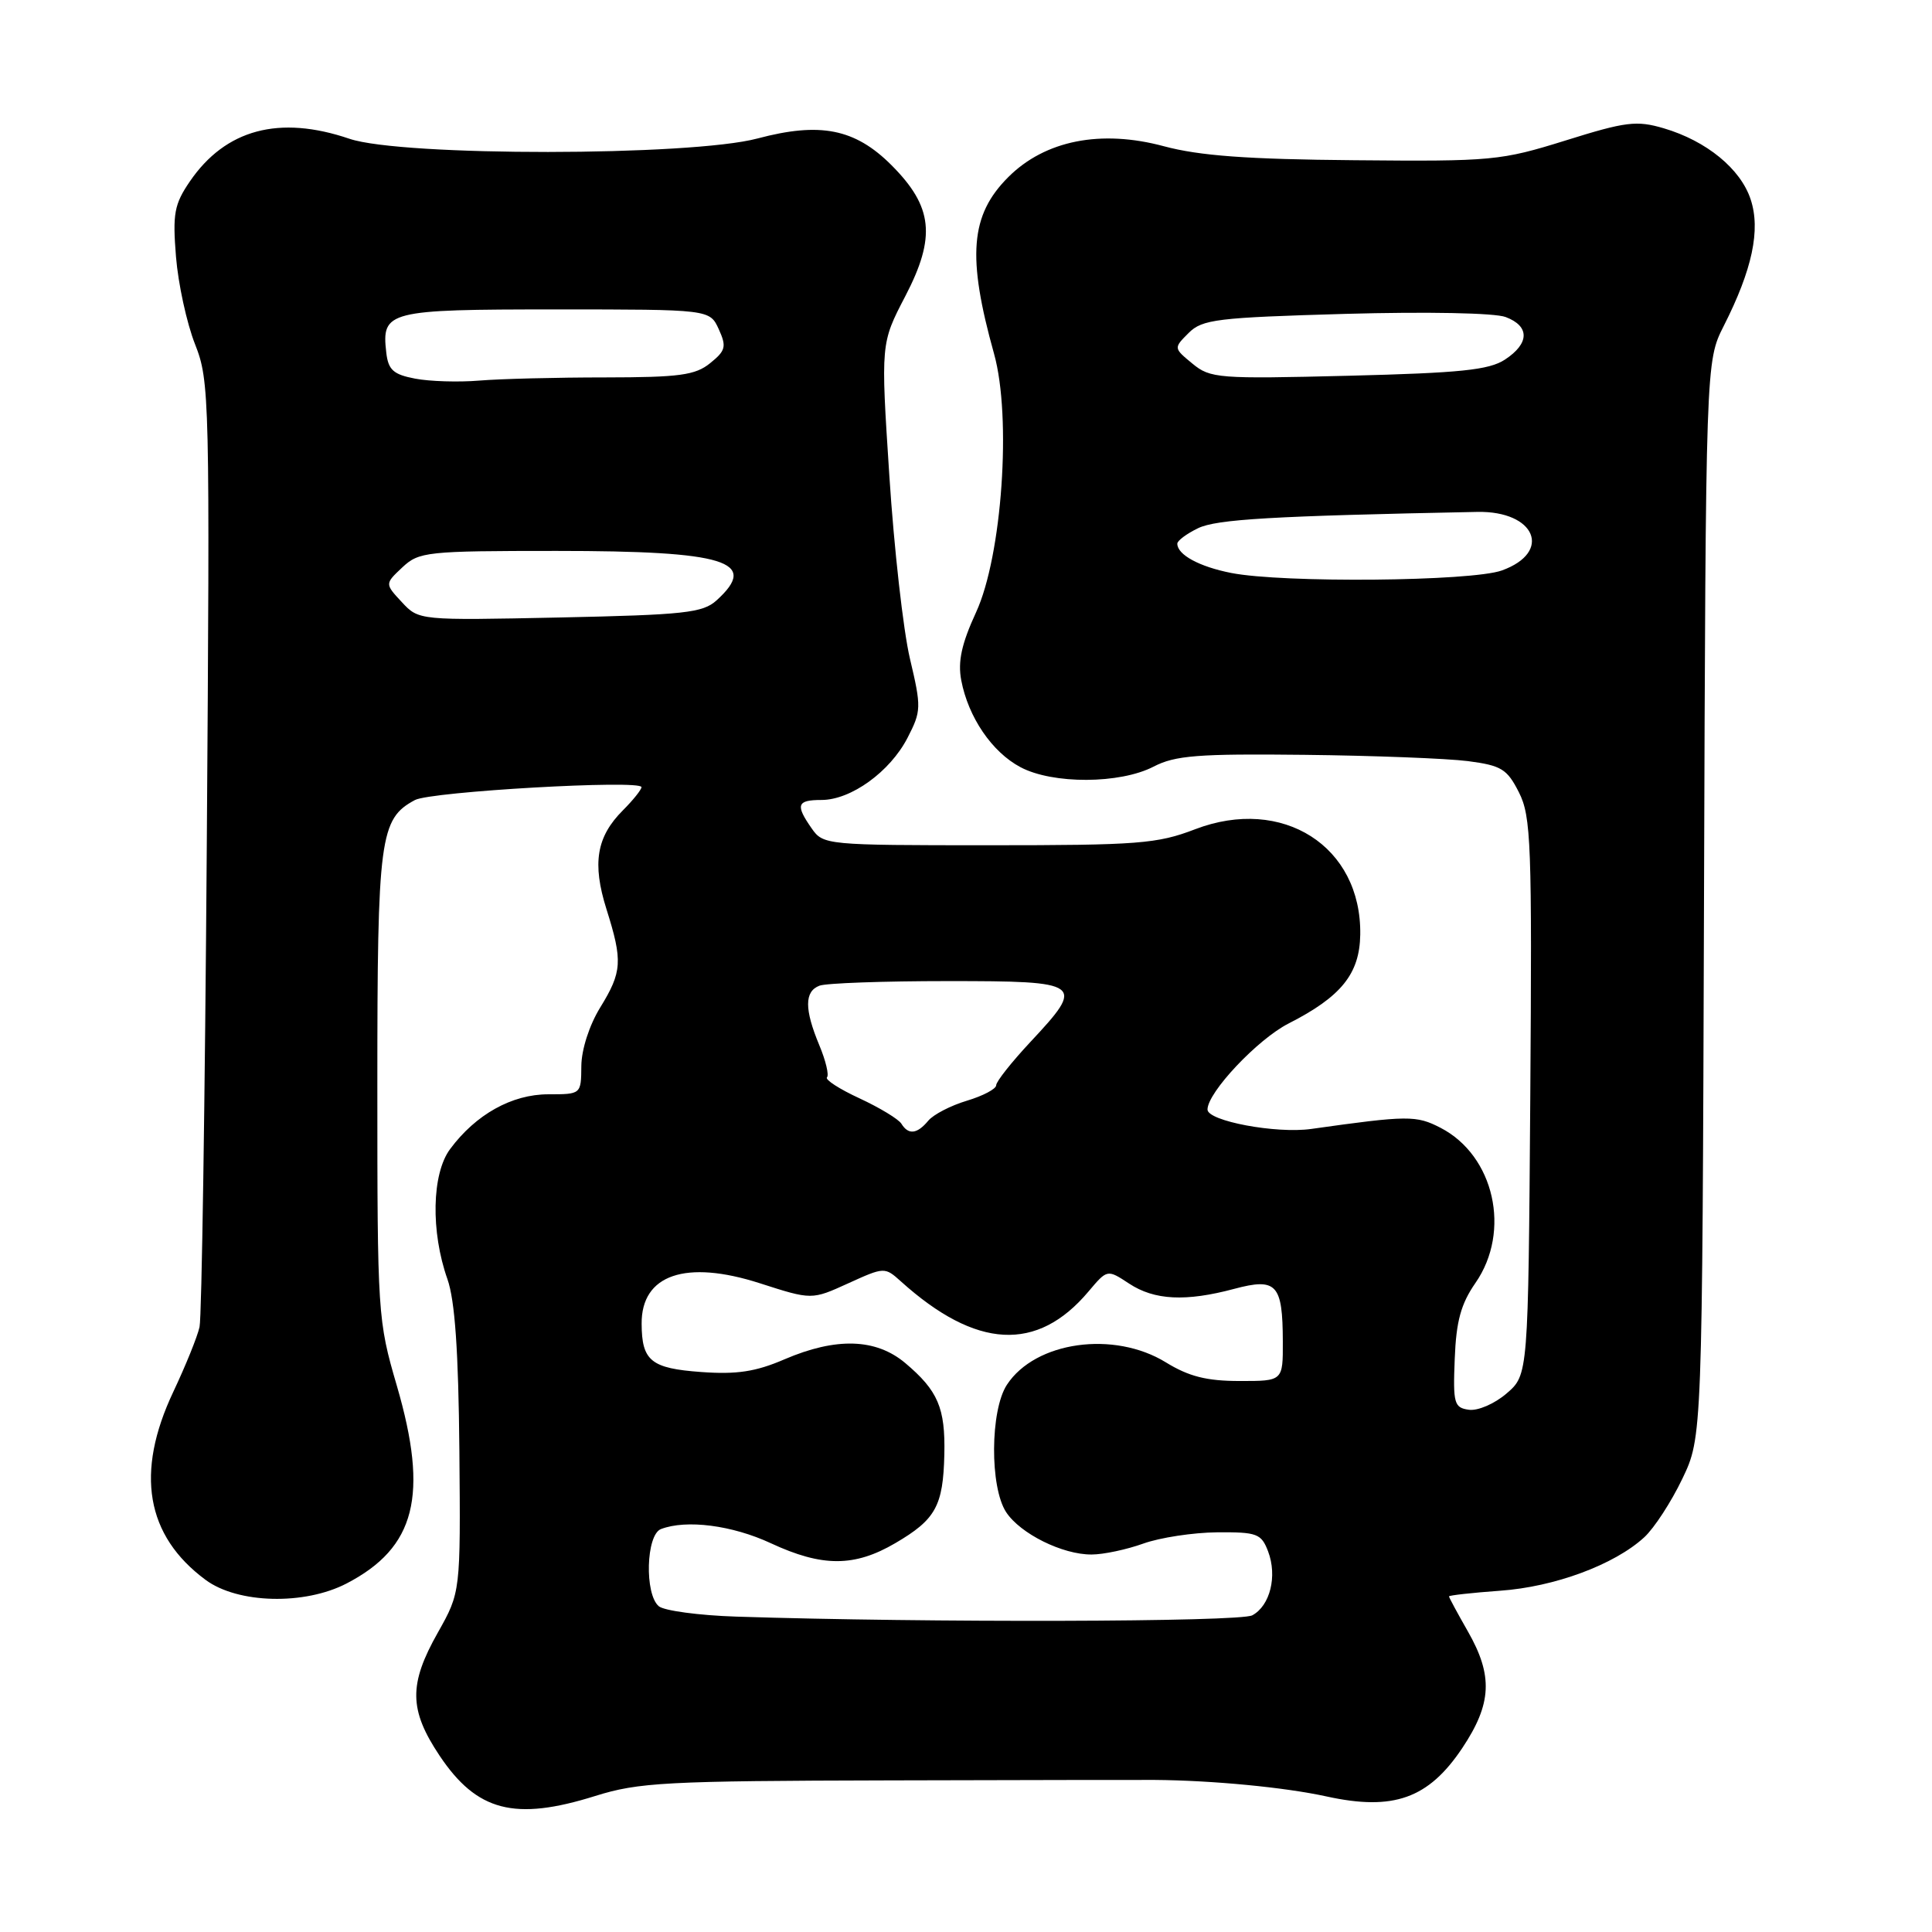 <?xml version="1.0" encoding="UTF-8" standalone="no"?>
<!DOCTYPE svg PUBLIC "-//W3C//DTD SVG 1.1//EN" "http://www.w3.org/Graphics/SVG/1.1/DTD/svg11.dtd" >
<svg xmlns="http://www.w3.org/2000/svg" xmlns:xlink="http://www.w3.org/1999/xlink" version="1.1" viewBox="0 0 256 256">
 <g >
 <path fill="currentColor"
d=" M 78.86 237.98 C 84.63 236.17 88.19 235.98 117.86 235.91 C 135.81 235.86 151.62 235.84 153.00 235.85 C 160.69 235.91 170.26 236.83 175.78 238.04 C 184.64 239.98 189.28 238.32 193.75 231.64 C 197.68 225.75 197.86 222.04 194.49 216.15 C 193.12 213.75 192.00 211.68 192.00 211.53 C 192.00 211.39 195.04 211.05 198.77 210.78 C 206.00 210.27 213.92 207.33 217.87 203.70 C 219.19 202.49 221.45 199.01 222.91 195.96 C 225.56 190.43 225.56 190.43 225.79 119.16 C 226.02 47.90 226.02 47.90 228.41 43.18 C 232.19 35.72 233.31 30.46 231.97 26.42 C 230.64 22.37 226.12 18.67 220.46 17.00 C 216.86 15.94 215.44 16.11 207.46 18.61 C 198.86 21.29 197.74 21.40 179.50 21.23 C 165.25 21.11 158.93 20.64 154.23 19.38 C 145.87 17.13 138.47 18.60 133.60 23.47 C 128.56 28.50 128.12 34.00 131.72 46.89 C 134.06 55.27 132.78 73.67 129.33 81.14 C 127.41 85.31 126.90 87.66 127.37 90.14 C 128.30 95.03 131.44 99.65 135.21 101.65 C 139.49 103.93 148.40 103.89 152.86 101.58 C 155.71 100.10 158.75 99.86 172.86 100.02 C 182.01 100.12 191.75 100.50 194.50 100.85 C 198.94 101.43 199.70 101.89 201.27 105.00 C 202.88 108.19 203.01 111.78 202.77 145.34 C 202.50 182.17 202.50 182.17 199.63 184.64 C 198.04 186.01 195.81 186.97 194.63 186.80 C 192.68 186.53 192.52 185.97 192.76 180.05 C 192.95 175.07 193.58 172.77 195.51 169.99 C 200.26 163.14 198.00 153.12 190.88 149.44 C 187.66 147.78 186.59 147.78 173.75 149.59 C 169.10 150.25 160.00 148.54 160.00 147.02 C 160.00 144.75 166.64 137.71 170.74 135.62 C 177.72 132.07 180.16 129.04 180.24 123.84 C 180.42 112.14 169.94 105.45 158.36 109.88 C 153.33 111.81 150.83 112.00 130.97 112.00 C 109.52 112.00 109.08 111.96 107.56 109.78 C 105.37 106.65 105.59 106.00 108.85 106.00 C 112.76 106.00 117.93 102.26 120.25 97.77 C 122.08 94.22 122.10 93.73 120.57 87.27 C 119.69 83.55 118.46 72.62 117.84 63.00 C 116.70 45.50 116.70 45.50 119.96 39.24 C 124.05 31.38 123.62 27.39 118.12 21.88 C 113.29 17.05 108.67 16.14 100.37 18.35 C 91.49 20.71 53.25 20.74 46.31 18.39 C 37.00 15.22 29.88 17.13 25.15 24.05 C 23.09 27.07 22.86 28.32 23.32 34.02 C 23.61 37.60 24.74 42.81 25.84 45.60 C 27.78 50.51 27.82 52.51 27.40 112.08 C 27.16 145.86 26.73 174.55 26.44 175.83 C 26.16 177.11 24.59 180.98 22.96 184.43 C 17.90 195.14 19.33 203.49 27.24 209.34 C 31.50 212.50 40.36 212.72 45.94 209.81 C 55.07 205.06 56.82 198.16 52.59 183.64 C 50.05 174.95 50.00 174.16 50.00 143.84 C 50.00 110.92 50.32 108.51 54.98 106.01 C 57.09 104.88 85.00 103.29 85.00 104.30 C 85.00 104.63 83.89 106.02 82.54 107.37 C 79.03 110.88 78.45 114.40 80.36 120.47 C 82.53 127.35 82.44 128.77 79.53 133.50 C 78.09 135.84 77.05 139.06 77.03 141.25 C 77.00 145.00 77.00 145.00 72.65 145.00 C 67.83 145.00 63.04 147.67 59.64 152.26 C 57.21 155.53 57.06 163.20 59.29 169.50 C 60.28 172.32 60.75 179.01 60.87 192.24 C 61.03 210.97 61.03 210.97 58.02 216.32 C 54.14 223.18 54.19 226.56 58.25 232.64 C 63.19 240.02 68.20 241.32 78.86 237.98 Z  M 97.55 214.21 C 92.63 214.05 88.02 213.43 87.30 212.84 C 85.39 211.25 85.60 203.37 87.58 202.61 C 90.94 201.32 97.02 202.10 102.15 204.49 C 108.95 207.65 113.22 207.65 118.64 204.47 C 123.99 201.34 124.97 199.55 125.13 192.73 C 125.27 186.56 124.29 184.27 119.95 180.61 C 116.06 177.34 110.79 177.18 103.94 180.12 C 100.14 181.76 97.62 182.14 92.93 181.80 C 86.26 181.32 85.04 180.33 85.02 175.40 C 84.98 168.89 90.87 166.88 100.69 170.04 C 107.56 172.25 107.56 172.25 112.39 170.05 C 117.16 167.88 117.24 167.87 119.36 169.78 C 129.34 178.78 137.44 179.21 144.24 171.12 C 146.72 168.18 146.72 168.18 149.61 170.08 C 152.96 172.29 157.11 172.50 163.54 170.78 C 169.16 169.28 169.96 170.15 169.98 177.75 C 170.00 183.00 170.00 183.00 164.25 182.99 C 159.89 182.99 157.53 182.39 154.50 180.53 C 147.61 176.28 137.18 177.74 133.42 183.49 C 131.20 186.88 131.14 197.04 133.32 200.37 C 135.19 203.22 140.80 206.01 144.65 205.98 C 146.22 205.98 149.30 205.32 151.50 204.53 C 153.70 203.74 158.10 203.07 161.27 203.04 C 166.57 203.00 167.13 203.21 168.03 205.57 C 169.27 208.84 168.30 212.77 165.93 214.04 C 164.26 214.93 122.83 215.03 97.55 214.21 Z  M 119.44 148.90 C 119.06 148.29 116.57 146.78 113.90 145.54 C 111.23 144.31 109.28 143.05 109.58 142.75 C 109.87 142.46 109.42 140.54 108.56 138.49 C 106.58 133.74 106.58 131.37 108.58 130.61 C 109.45 130.27 117.10 130.00 125.58 130.00 C 143.53 130.00 143.85 130.24 136.50 138.10 C 134.03 140.75 132.00 143.31 132.00 143.80 C 132.00 144.29 130.25 145.21 128.12 145.85 C 125.98 146.49 123.68 147.68 123.00 148.50 C 121.52 150.28 120.37 150.41 119.44 148.90 Z  M 53.24 79.78 C 50.99 77.36 50.99 77.36 53.31 75.18 C 55.52 73.11 56.51 73.00 73.75 73.00 C 96.20 73.00 100.66 74.38 94.94 79.56 C 93.11 81.21 90.69 81.47 74.19 81.82 C 55.50 82.21 55.50 82.21 53.24 79.78 Z  M 163.14 75.92 C 158.92 75.09 156.00 73.51 156.00 72.04 C 156.00 71.64 157.24 70.72 158.75 69.99 C 161.21 68.80 168.59 68.37 195.75 67.83 C 203.45 67.68 205.75 73.16 199.00 75.59 C 194.97 77.04 169.99 77.27 163.14 75.92 Z  M 55.00 50.17 C 52.11 49.62 51.44 49.01 51.18 46.69 C 50.55 41.21 51.36 41.00 73.64 41.00 C 94.04 41.00 94.04 41.00 95.24 43.62 C 96.29 45.93 96.16 46.46 94.10 48.12 C 92.13 49.72 90.04 50.00 80.14 50.01 C 73.74 50.01 66.25 50.20 63.50 50.43 C 60.75 50.66 56.92 50.54 55.00 50.17 Z  M 158.00 48.18 C 155.50 46.12 155.50 46.12 157.50 44.12 C 159.31 42.31 161.25 42.08 178.26 41.59 C 189.06 41.29 198.08 41.46 199.51 42.01 C 202.72 43.22 202.68 45.51 199.41 47.65 C 197.30 49.03 193.52 49.42 178.66 49.79 C 161.44 50.22 160.37 50.14 158.00 48.18 Z "/>
</g>
</svg>